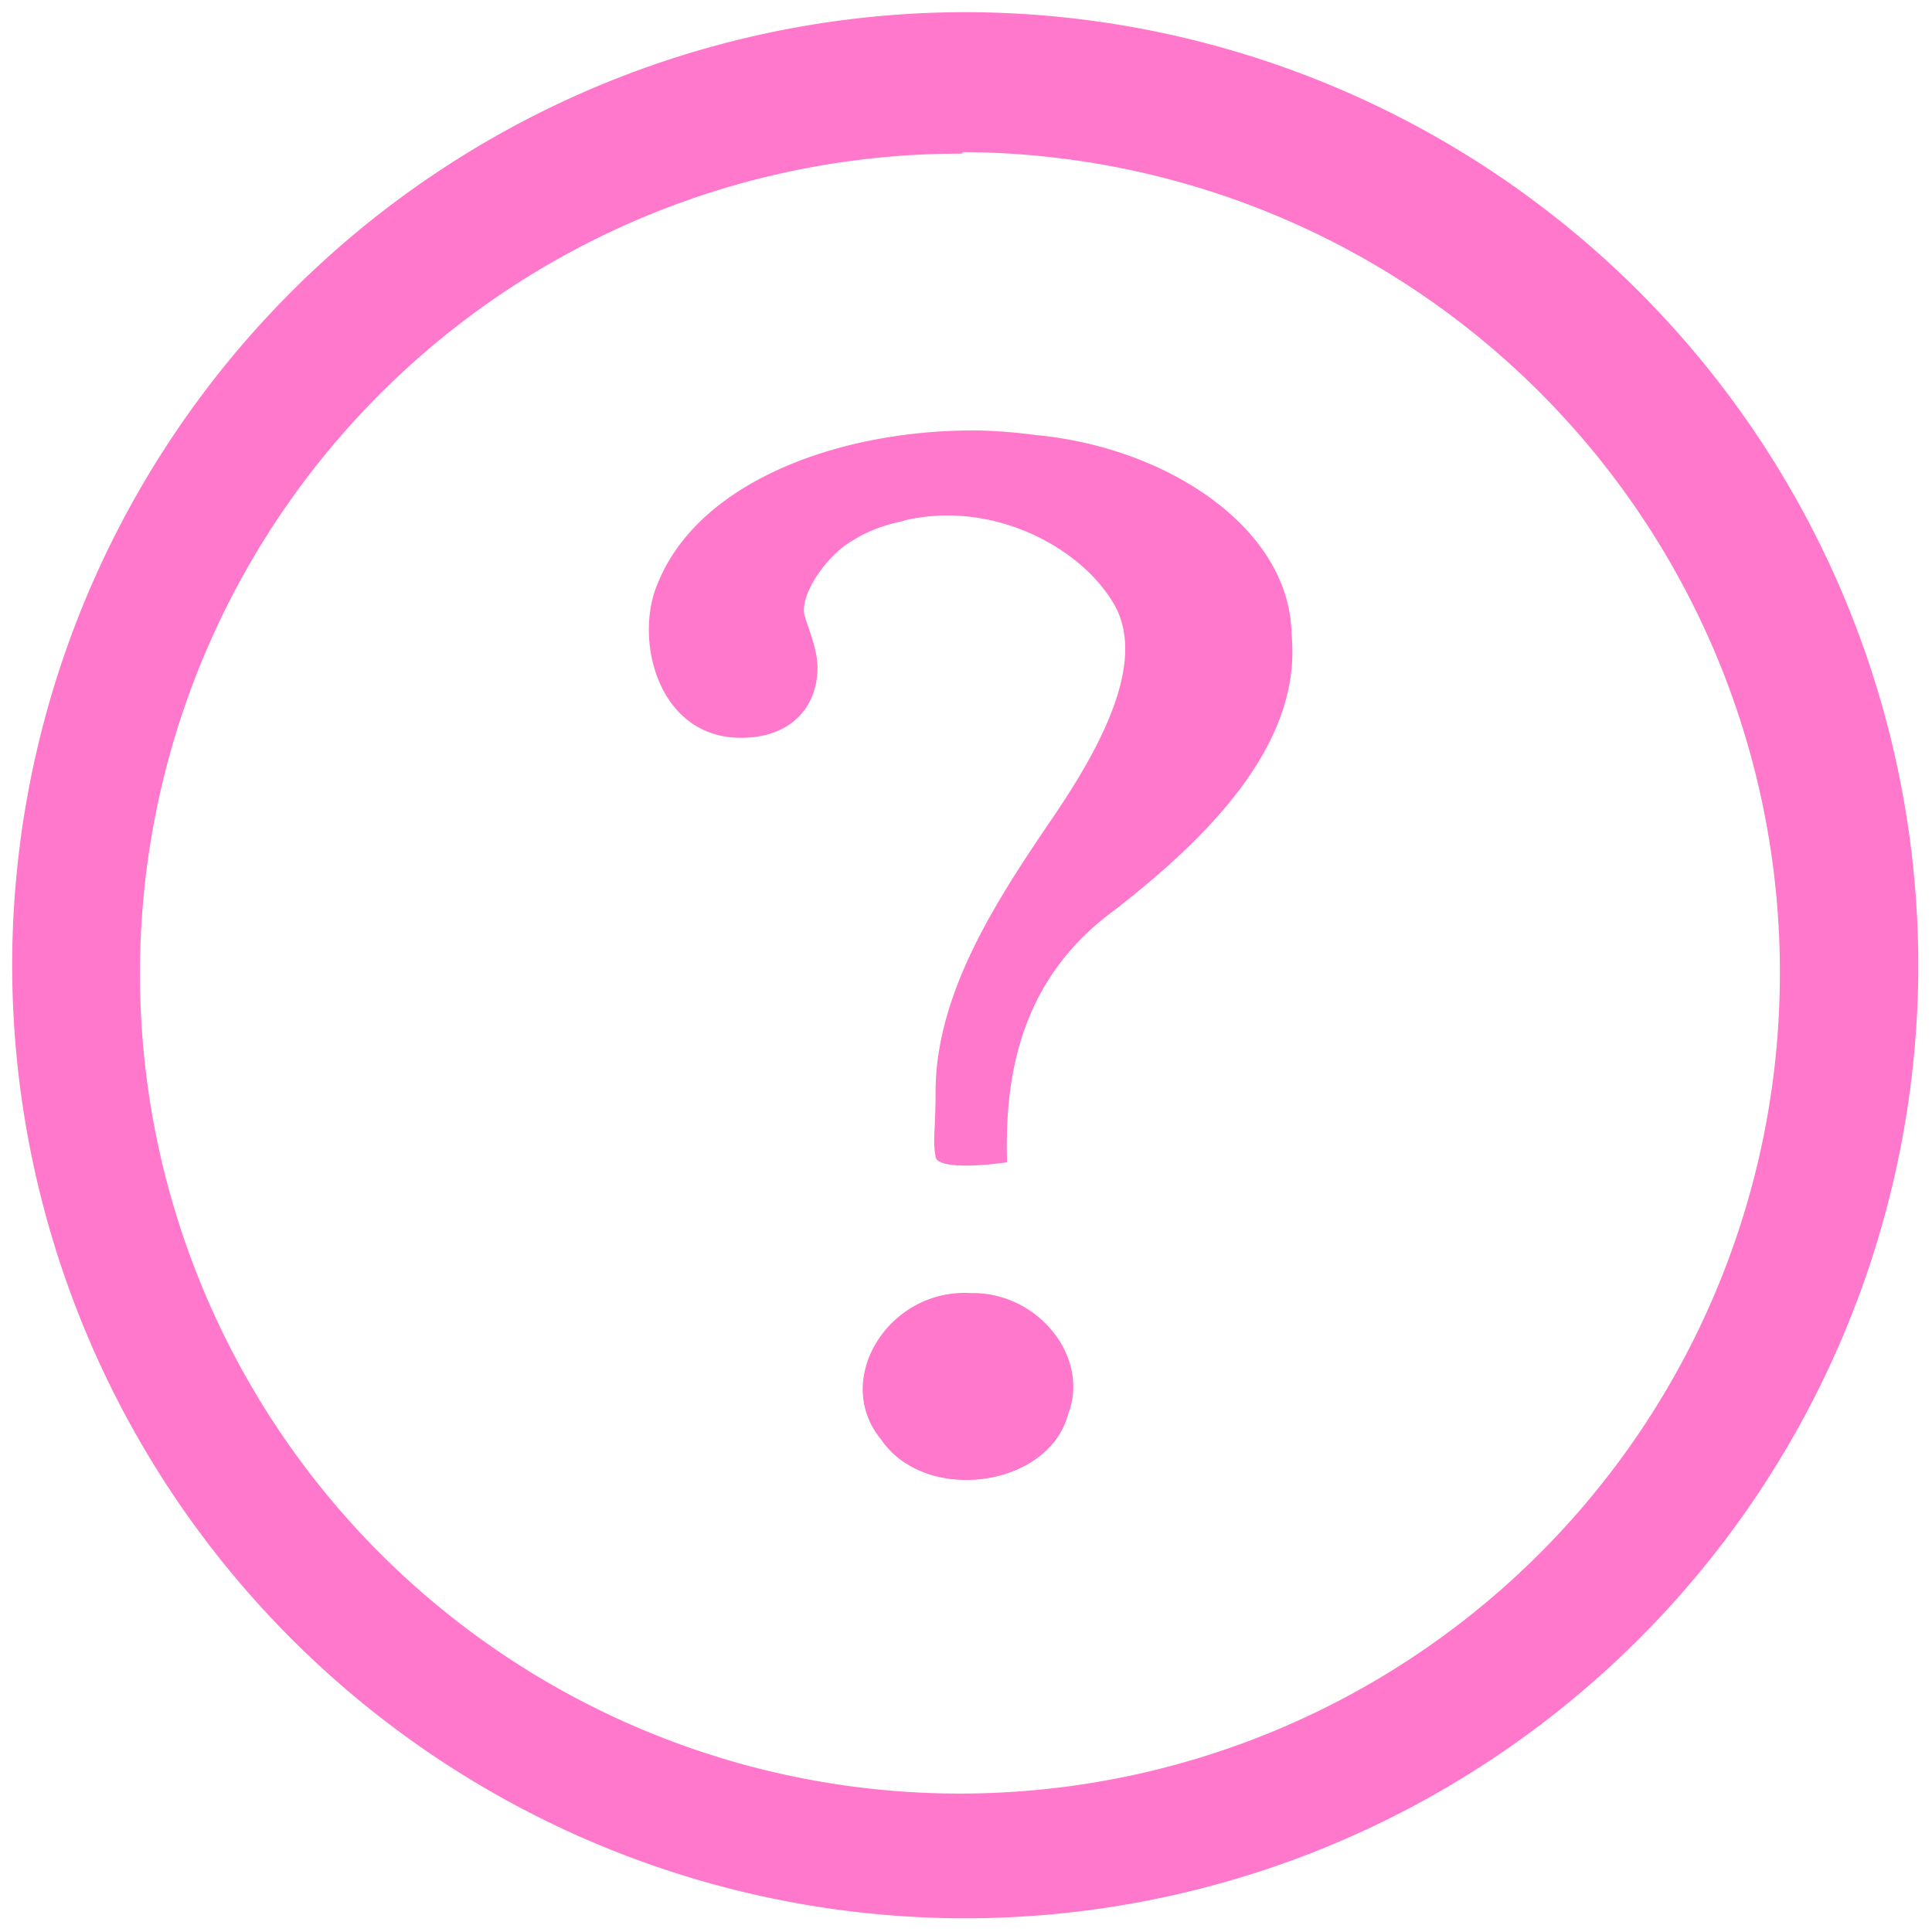 <?xml version="1.0" encoding="UTF-8" standalone="no"?>
<svg
   xmlns:dc="http://purl.org/dc/elements/1.1/"
   xmlns:cc="http://creativecommons.org/ns#"
   xmlns:rdf="http://www.w3.org/1999/02/22-rdf-syntax-ns#"
   xmlns:svg="http://www.w3.org/2000/svg"
   xmlns="http://www.w3.org/2000/svg"
   xmlns:sodipodi="http://sodipodi.sourceforge.net/DTD/sodipodi-0.dtd"
   xmlns:inkscape="http://www.inkscape.org/namespaces/inkscape"
   width="48"
   height="48"
   viewBox="0 0 12.7 12.7"
   version="1.1"
   id="svg4"
   sodipodi:docname="system-help.svg"
   inkscape:version="0.92.4 (5da689c313, 2019-01-14)">
  <defs
     id="defs8" />
  <sodipodi:namedview
     pagecolor="#ffffff"
     bordercolor="#666666"
     borderopacity="1"
     objecttolerance="10"
     gridtolerance="10"
     guidetolerance="10"
     inkscape:pageopacity="0"
     inkscape:pageshadow="2"
     inkscape:window-width="1087"
     inkscape:window-height="480"
     id="namedview6"
     showgrid="false"
     inkscape:zoom="4.9166667"
     inkscape:cx="2.1355932"
     inkscape:cy="24"
     inkscape:window-x="0"
     inkscape:window-y="25"
     inkscape:window-maximized="0"
     inkscape:current-layer="svg4" />
  <path
     d="M 6.34,0.08 A 6.27,6.27 0 0 0 0.08,6.34 6.27,6.27 0 0 0 6.34,12.61 6.27,6.27 0 0 0 12.61,6.34 6.27,6.27 0 0 0 6.34,0.08 Z M 6.33,1 a 5.39,5.39 0 0 1 5.37,5.4 5.39,5.39 0 0 1 -5.38,5.39 5.39,5.39 0 0 1 -5.4,-5.4 5.39,5.39 0 0 1 5.4,-5.38 z m 0.1,1.83 C 5.55,2.82 4.61,3.15 4.33,3.82 4.16,4.19 4.32,4.85 4.87,4.85 5.2,4.85 5.35,4.65 5.37,4.45 5.39,4.31 5.33,4.18 5.29,4.05 5.25,3.92 5.43,3.65 5.61,3.55 5.77,3.45 5.93,3.43 5.95,3.42 6.51,3.29 7.08,3.58 7.31,3.95 7.54,4.31 7.28,4.85 6.91,5.39 6.55,5.92 6.15,6.53 6.15,7.18 c 0,0.24 -0.02,0.32 0,0.42 0,0.08 0.27,0.07 0.47,0.04 C 6.6,7.01 6.74,6.41 7.33,5.98 7.96,5.49 8.56,4.88 8.49,4.17 8.48,3.47 7.67,2.94 6.81,2.86 A 3.31,3.31 0 0 0 6.44,2.83 Z M 6.38,8.5 C 5.84,8.47 5.47,9.07 5.79,9.46 6.08,9.89 6.89,9.78 7.02,9.3 7.17,8.92 6.82,8.49 6.38,8.5 Z"
     id="path2"
     inkscape:connector-curvature="0"
     style="fill:#ff78cb" />
</svg>
